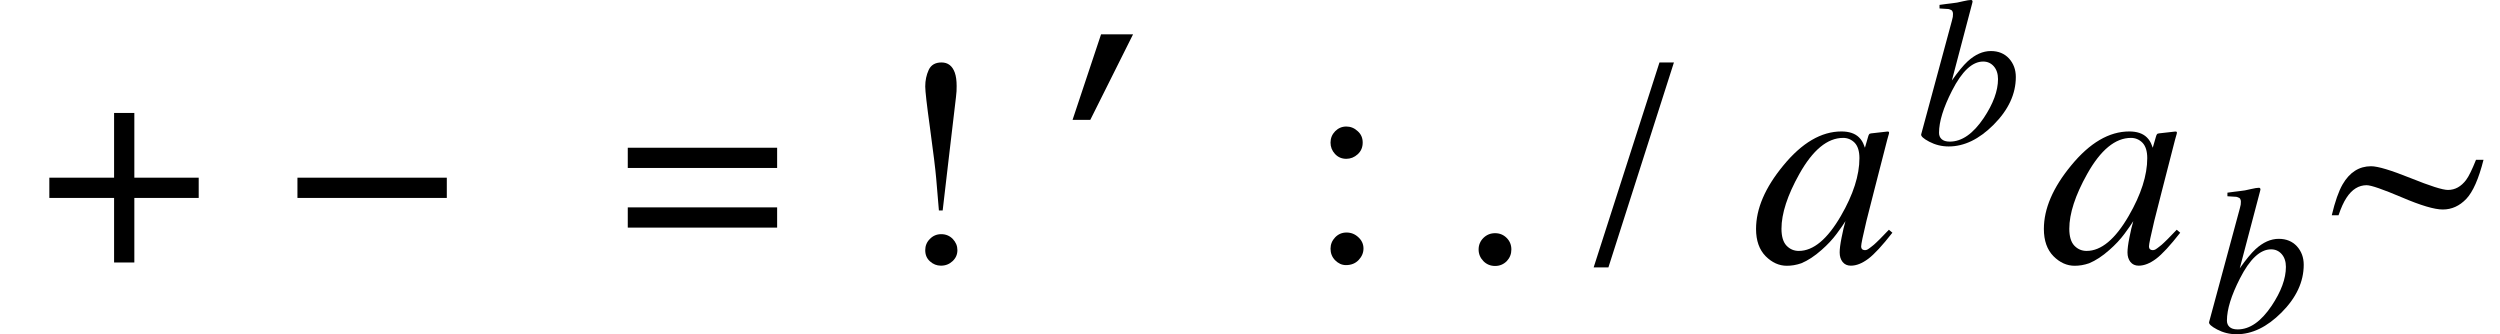 <svg xmlns="http://www.w3.org/2000/svg" xmlns:xlink="http://www.w3.org/1999/xlink" width="101.347pt" height="13.549pt" viewBox="0 0 101.347 13.549" version="1.1">
<defs>
<g>
<symbol overflow="visible" id="glyph0-0">
<path style="stroke:none;" d=""/>
</symbol>
<symbol overflow="visible" id="glyph0-1">
<path style="stroke:none;" d="M 2.984 -6.062 L 3.805 -6.062 L 3.805 -3.438 L 6.414 -3.438 L 6.414 -2.617 L 3.805 -2.617 L 3.805 0 L 2.984 0 L 2.984 -2.617 L 0.359 -2.617 L 0.359 -3.438 L 2.984 -3.438 Z "/>
</symbol>
<symbol overflow="visible" id="glyph0-2">
<path style="stroke:none;" d="M 0.359 -3.438 L 6.414 -3.438 L 6.414 -2.617 L 0.359 -2.617 Z "/>
</symbol>
<symbol overflow="visible" id="glyph0-3">
<path style="stroke:none;" d="M 6.414 -2.234 L 6.414 -1.414 L 0.359 -1.414 L 0.359 -2.234 Z M 6.414 -4.652 L 6.414 -3.832 L 0.359 -3.832 L 0.359 -4.652 Z "/>
</symbol>
<symbol overflow="visible" id="glyph0-4">
<path style="stroke:none;" d="M 1.746 -0.047 C 1.617 -0.164 1.555 -0.312 1.555 -0.5 C 1.555 -0.676 1.617 -0.828 1.742 -0.953 C 1.867 -1.082 2.02 -1.148 2.203 -1.148 C 2.391 -1.148 2.547 -1.082 2.672 -0.953 C 2.797 -0.82 2.859 -0.672 2.859 -0.5 C 2.859 -0.328 2.797 -0.18 2.664 -0.055 C 2.535 0.066 2.379 0.129 2.191 0.129 C 2.023 0.129 1.875 0.07 1.746 -0.047 Z M 2.824 -6.945 C 2.82 -6.879 2.812 -6.797 2.801 -6.703 L 2.539 -4.484 L 2.262 -2.109 L 2.109 -2.109 L 2 -3.398 C 1.969 -3.766 1.883 -4.469 1.742 -5.5 C 1.617 -6.402 1.555 -6.949 1.555 -7.137 C 1.555 -7.379 1.602 -7.602 1.695 -7.805 C 1.789 -8.008 1.961 -8.109 2.215 -8.109 C 2.477 -8.109 2.656 -7.969 2.754 -7.695 C 2.805 -7.551 2.828 -7.367 2.828 -7.156 C 2.828 -7.086 2.828 -7.016 2.824 -6.945 Z "/>
</symbol>
<symbol overflow="visible" id="glyph0-5">
<path style="stroke:none;" d="M 2.07 -4.391 C 1.938 -4.27 1.781 -4.207 1.609 -4.207 C 1.422 -4.207 1.27 -4.273 1.148 -4.406 C 1.027 -4.539 0.969 -4.691 0.969 -4.863 C 0.969 -5.043 1.031 -5.195 1.156 -5.324 C 1.281 -5.449 1.43 -5.516 1.609 -5.516 C 1.781 -5.516 1.938 -5.453 2.07 -5.328 C 2.207 -5.207 2.273 -5.055 2.273 -4.867 C 2.273 -4.672 2.207 -4.516 2.07 -4.391 Z M 1.156 -0.094 C 1.031 -0.223 0.969 -0.379 0.969 -0.562 C 0.969 -0.738 1.031 -0.891 1.156 -1.023 C 1.281 -1.152 1.434 -1.219 1.617 -1.219 C 1.801 -1.219 1.961 -1.156 2.098 -1.027 C 2.234 -0.902 2.305 -0.75 2.305 -0.57 C 2.305 -0.398 2.238 -0.242 2.109 -0.105 C 1.98 0.031 1.809 0.102 1.594 0.102 C 1.43 0.102 1.285 0.035 1.156 -0.094 Z "/>
</symbol>
<symbol overflow="visible" id="glyph0-6">
<path style="stroke:none;" d="M 1.484 -0.055 C 1.355 -0.188 1.289 -0.344 1.289 -0.527 C 1.289 -0.711 1.355 -0.867 1.484 -0.996 C 1.617 -1.125 1.773 -1.188 1.957 -1.188 C 2.141 -1.188 2.297 -1.125 2.426 -0.996 C 2.555 -0.867 2.617 -0.711 2.617 -0.527 C 2.617 -0.344 2.555 -0.188 2.43 -0.055 C 2.301 0.074 2.145 0.141 1.957 0.141 C 1.77 0.141 1.609 0.074 1.484 -0.055 Z "/>
</symbol>
<symbol overflow="visible" id="glyph0-7">
<path style="stroke:none;" d="M 3.359 -3.422 C 4.152 -3.102 4.656 -2.941 4.875 -2.941 C 5.164 -2.941 5.406 -3.078 5.609 -3.344 C 5.723 -3.496 5.855 -3.773 6.012 -4.164 L 6.316 -4.164 C 6.121 -3.391 5.887 -2.863 5.617 -2.578 C 5.344 -2.293 5.027 -2.148 4.664 -2.148 C 4.328 -2.148 3.773 -2.312 3.004 -2.641 C 2.23 -2.969 1.758 -3.133 1.578 -3.133 C 1.258 -3.133 0.984 -2.965 0.762 -2.625 C 0.645 -2.449 0.539 -2.211 0.438 -1.914 L 0.164 -1.914 C 0.297 -2.473 0.445 -2.891 0.602 -3.164 C 0.887 -3.656 1.273 -3.902 1.758 -3.902 C 2.031 -3.902 2.562 -3.742 3.359 -3.422 Z "/>
</symbol>
<symbol overflow="visible" id="glyph1-0">
<path style="stroke:none;" d=""/>
</symbol>
<symbol overflow="visible" id="glyph1-1">
<path style="stroke:none;" d="M 0.867 -5.781 L 2.023 -9.25 L 3.32 -9.25 L 1.586 -5.781 Z "/>
</symbol>
<symbol overflow="visible" id="glyph2-0">
<path style="stroke:none;" d=""/>
</symbol>
<symbol overflow="visible" id="glyph2-1">
<path style="stroke:none;" d="M 2.691 -8.109 L 3.277 -8.109 L 0.621 0.199 L 0.023 0.199 Z "/>
</symbol>
<symbol overflow="visible" id="glyph3-0">
<path style="stroke:none;" d=""/>
</symbol>
<symbol overflow="visible" id="glyph3-1">
<path style="stroke:none;" d="M 4.18 -4.852 C 4.051 -4.984 3.891 -5.051 3.711 -5.051 C 3.074 -5.051 2.48 -4.562 1.934 -3.586 C 1.453 -2.727 1.211 -1.984 1.211 -1.367 C 1.211 -1.055 1.281 -0.824 1.414 -0.684 C 1.551 -0.539 1.719 -0.469 1.914 -0.469 C 2.504 -0.469 3.074 -0.945 3.621 -1.891 C 4.121 -2.754 4.371 -3.535 4.371 -4.23 C 4.371 -4.512 4.305 -4.719 4.18 -4.852 Z M 4.352 -5.074 C 4.441 -4.988 4.516 -4.875 4.562 -4.734 L 4.594 -4.652 L 4.723 -5.098 C 4.738 -5.148 4.75 -5.184 4.766 -5.199 C 4.777 -5.219 4.805 -5.227 4.844 -5.234 L 5.508 -5.309 C 5.543 -5.309 5.562 -5.301 5.57 -5.289 C 5.574 -5.273 5.574 -5.25 5.566 -5.215 C 5.551 -5.164 5.539 -5.125 5.531 -5.094 C 5.523 -5.066 5.512 -5.023 5.496 -4.969 L 4.957 -2.871 C 4.84 -2.414 4.742 -2.02 4.656 -1.688 C 4.512 -1.086 4.441 -0.742 4.441 -0.656 C 4.441 -0.602 4.457 -0.562 4.484 -0.535 C 4.516 -0.512 4.551 -0.5 4.594 -0.5 C 4.629 -0.5 4.668 -0.508 4.707 -0.531 C 4.75 -0.555 4.797 -0.594 4.859 -0.641 L 4.957 -0.719 C 4.988 -0.746 5.023 -0.781 5.062 -0.816 C 5.102 -0.855 5.148 -0.898 5.203 -0.953 L 5.566 -1.328 L 5.707 -1.207 C 5.301 -0.688 4.977 -0.336 4.727 -0.148 C 4.48 0.035 4.25 0.129 4.023 0.129 C 3.879 0.129 3.77 0.078 3.688 -0.023 C 3.609 -0.125 3.57 -0.25 3.57 -0.406 C 3.57 -0.547 3.594 -0.746 3.648 -1.012 C 3.699 -1.273 3.75 -1.496 3.805 -1.676 C 3.734 -1.559 3.613 -1.387 3.449 -1.164 C 3.281 -0.938 3.078 -0.719 2.836 -0.508 C 2.551 -0.254 2.277 -0.078 2.016 0.031 C 1.812 0.102 1.617 0.133 1.43 0.133 C 1.113 0.133 0.828 0.004 0.57 -0.254 C 0.312 -0.516 0.18 -0.883 0.18 -1.359 C 0.18 -2.18 0.547 -3.035 1.281 -3.926 C 2.039 -4.852 2.828 -5.312 3.641 -5.312 C 3.949 -5.312 4.188 -5.234 4.352 -5.074 Z "/>
</symbol>
<symbol overflow="visible" id="glyph4-0">
<path style="stroke:none;" d=""/>
</symbol>
<symbol overflow="visible" id="glyph4-1">
<path style="stroke:none;" d="M 1.438 -4.988 C 1.457 -5.051 1.469 -5.105 1.477 -5.152 C 1.48 -5.199 1.484 -5.242 1.484 -5.273 C 1.484 -5.309 1.477 -5.348 1.457 -5.383 C 1.441 -5.418 1.398 -5.441 1.332 -5.461 C 1.312 -5.469 1.277 -5.473 1.234 -5.473 C 1.188 -5.477 1.09 -5.484 0.938 -5.492 L 0.938 -5.637 C 1.023 -5.652 1.121 -5.664 1.227 -5.676 C 1.328 -5.688 1.469 -5.703 1.648 -5.73 C 1.668 -5.734 1.75 -5.754 1.898 -5.785 C 2.047 -5.82 2.152 -5.836 2.219 -5.836 C 2.23 -5.836 2.246 -5.832 2.258 -5.82 C 2.27 -5.809 2.277 -5.793 2.277 -5.77 L 2.266 -5.715 L 1.438 -2.57 C 1.688 -2.926 1.902 -3.184 2.074 -3.344 C 2.379 -3.625 2.695 -3.766 3.02 -3.766 C 3.324 -3.766 3.57 -3.664 3.754 -3.465 C 3.938 -3.262 4.031 -3.012 4.031 -2.715 C 4.031 -2.023 3.73 -1.379 3.129 -0.777 C 2.543 -0.191 1.938 0.102 1.309 0.102 C 1.023 0.102 0.762 0.035 0.523 -0.09 C 0.285 -0.215 0.176 -0.316 0.195 -0.391 Z M 2.73 -1.051 C 3.113 -1.625 3.309 -2.152 3.309 -2.629 C 3.309 -2.844 3.25 -3.02 3.137 -3.148 C 3.023 -3.277 2.879 -3.34 2.707 -3.34 C 2.266 -3.34 1.844 -2.945 1.445 -2.16 C 1.094 -1.473 0.918 -0.906 0.918 -0.453 C 0.918 -0.344 0.953 -0.258 1.023 -0.195 C 1.094 -0.129 1.203 -0.094 1.352 -0.094 C 1.844 -0.094 2.301 -0.414 2.73 -1.051 Z "/>
</symbol>
</g>
</defs>
<g id="surface1137">
<g style="fill:rgb(0%,0%,0%);fill-opacity:1;">
  <use xlink:href="#glyph0-1" x="1.641" y="10.641"/>
</g>
<g style="fill:rgb(0%,0%,0%);fill-opacity:1;">
  <use xlink:href="#glyph0-2" x="11.699" y="10.641"/>
</g>
<g style="fill:rgb(0%,0%,0%);fill-opacity:1;">
  <use xlink:href="#glyph0-3" x="25.09" y="10.641"/>
</g>
<g style="fill:rgb(0%,0%,0%);fill-opacity:1;">
  <use xlink:href="#glyph0-4" x="35.953" y="10.641"/>
</g>
<g style="fill:rgb(0%,0%,0%);fill-opacity:1;">
  <use xlink:href="#glyph1-1" x="42.613" y="10.641"/>
</g>
<g style="fill:rgb(0%,0%,0%);fill-opacity:1;">
  <use xlink:href="#glyph0-5" x="52.969" y="10.645"/>
</g>
<g style="fill:rgb(0%,0%,0%);fill-opacity:1;">
  <use xlink:href="#glyph0-6" x="58.652" y="10.641"/>
</g>
<g style="fill:rgb(0%,0%,0%);fill-opacity:1;">
  <use xlink:href="#glyph2-1" x="64.582" y="10.641"/>
</g>
<g style="fill:rgb(0%,0%,0%);fill-opacity:1;">
  <use xlink:href="#glyph3-1" x="71.008" y="10.641"/>
</g>
<g style="fill:rgb(0%,0%,0%);fill-opacity:1;">
  <use xlink:href="#glyph4-1" x="77.688" y="5.835"/>
</g>
<g style="fill:rgb(0%,0%,0%);fill-opacity:1;">
  <use xlink:href="#glyph3-1" x="82.676" y="10.641"/>
</g>
<g style="fill:rgb(0%,0%,0%);fill-opacity:1;">
  <use xlink:href="#glyph4-1" x="89.359" y="13.448"/>
</g>
<g style="fill:rgb(0%,0%,0%);fill-opacity:1;">
  <use xlink:href="#glyph0-7" x="94.363" y="10.641"/>
</g>
</g>
</svg>
